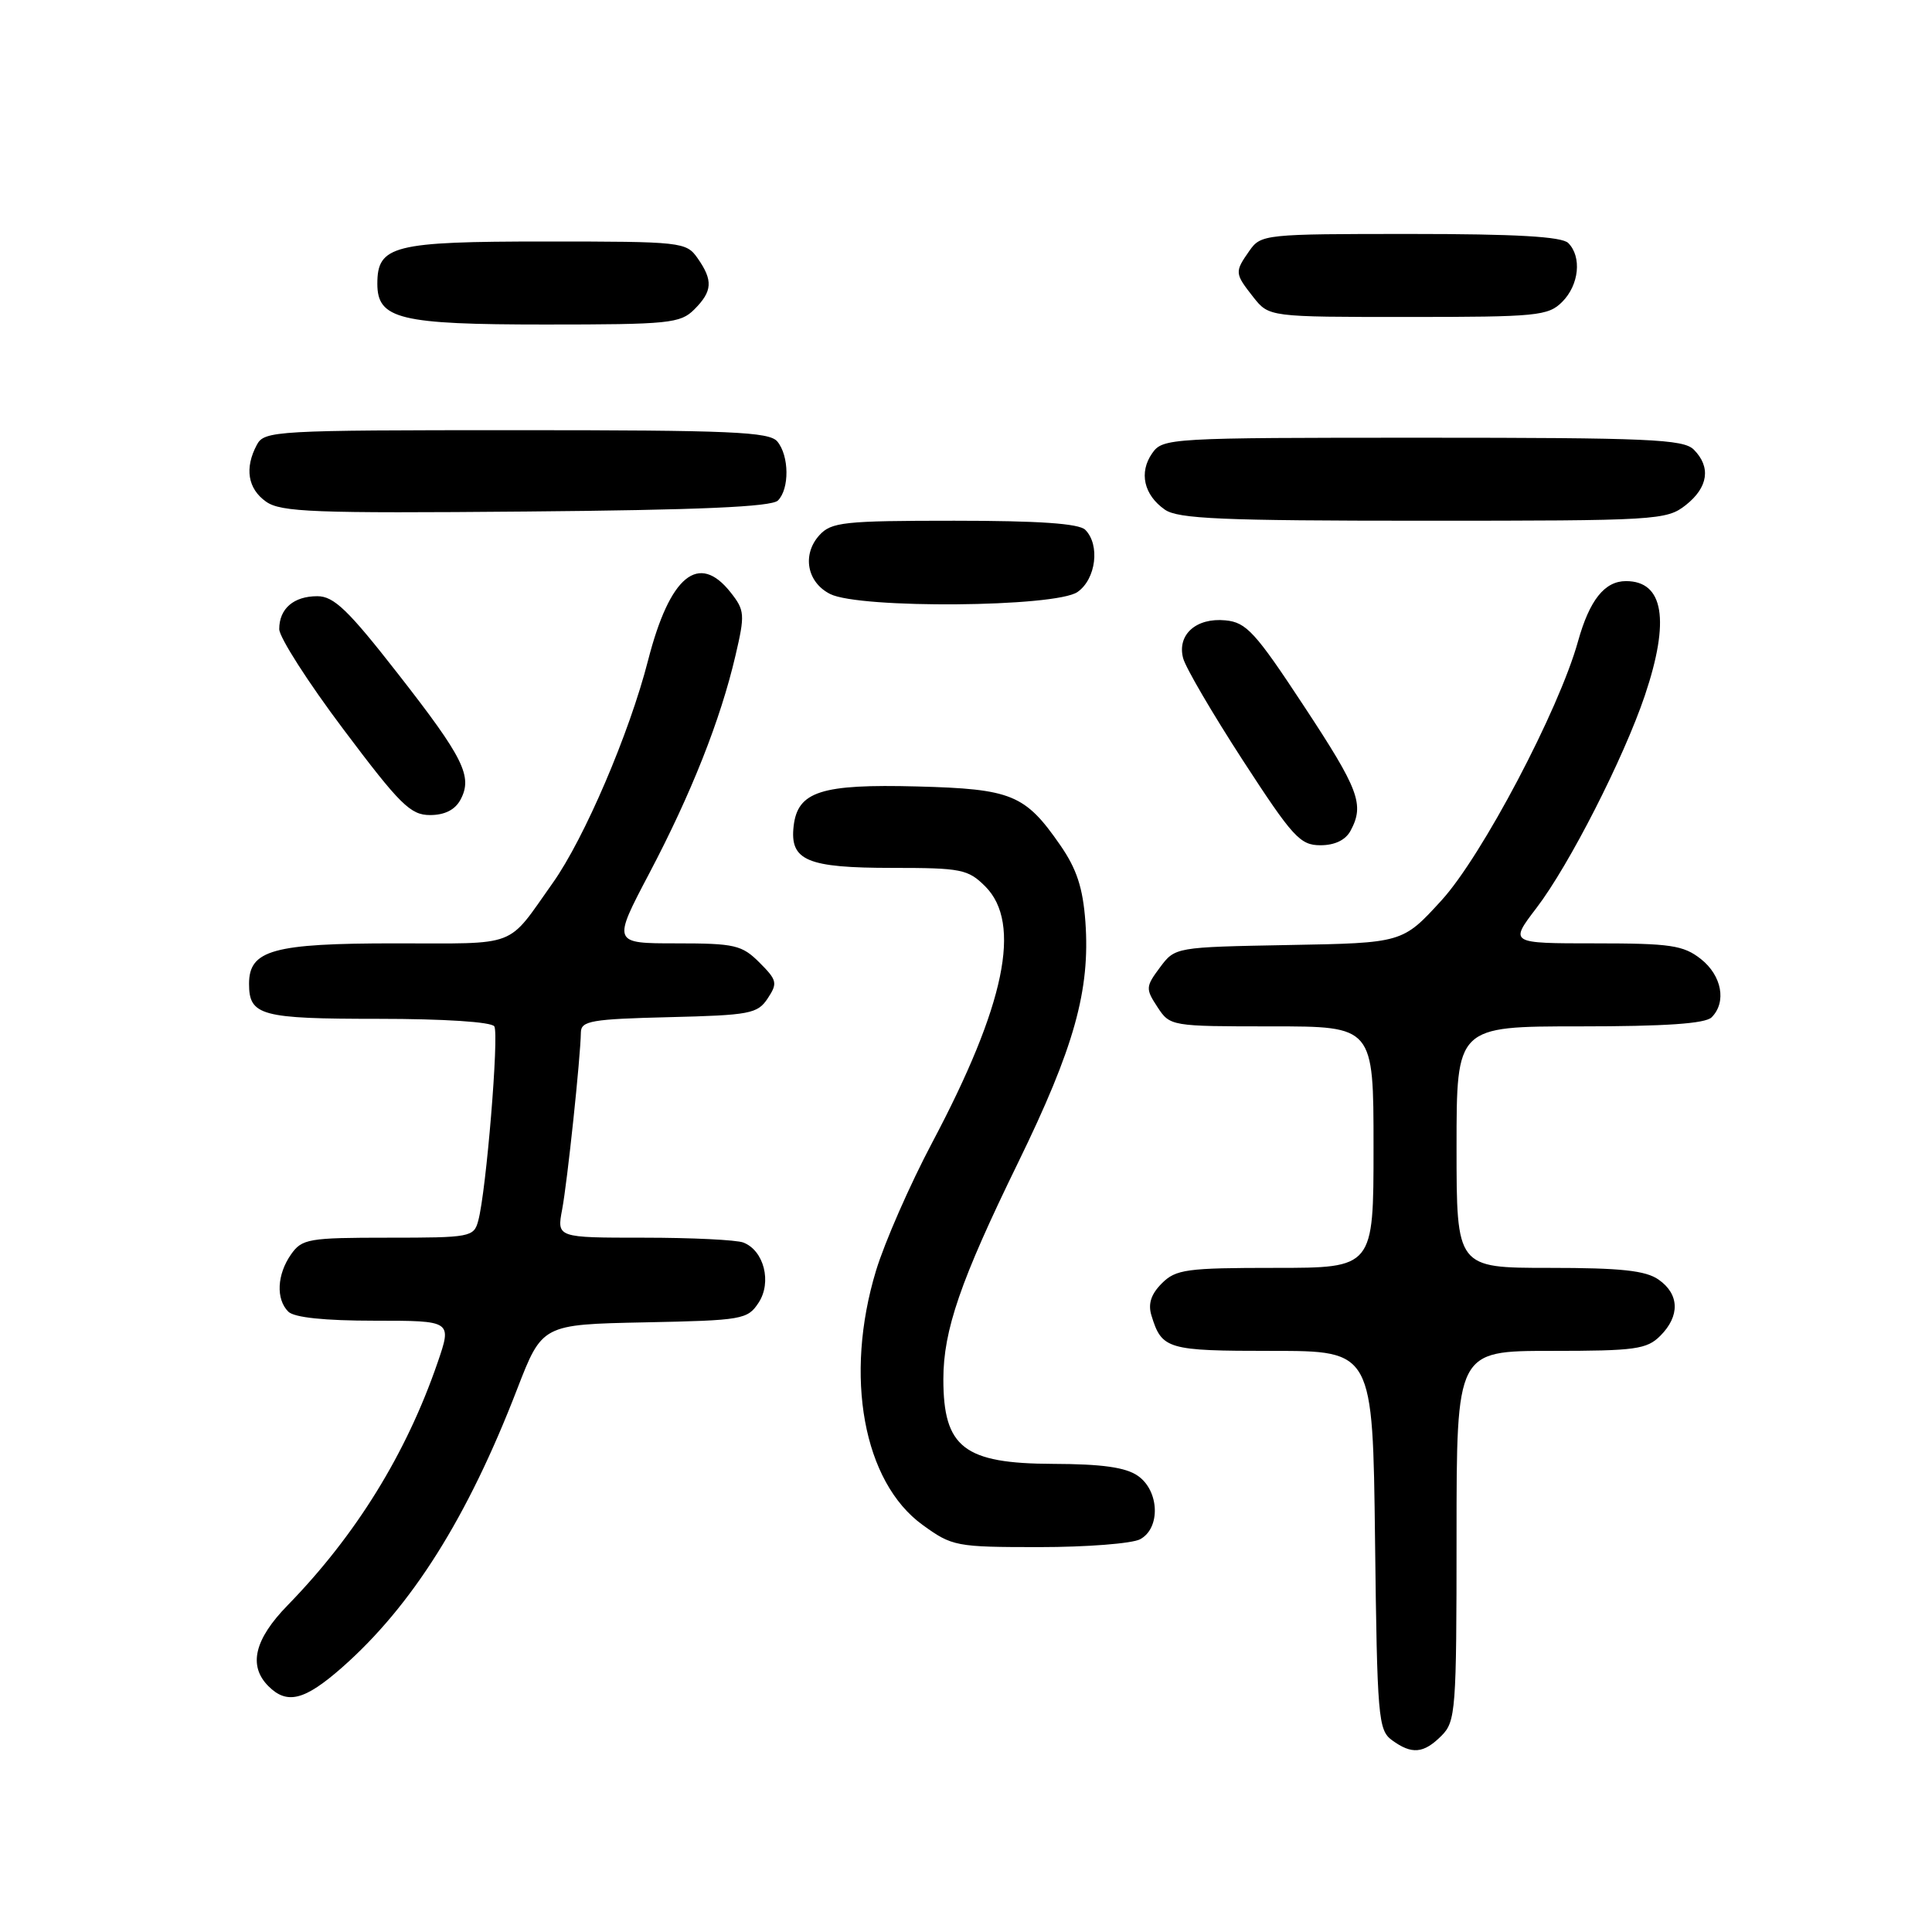 <?xml version="1.0" encoding="UTF-8" standalone="no"?>
<!DOCTYPE svg PUBLIC "-//W3C//DTD SVG 1.1//EN" "http://www.w3.org/Graphics/SVG/1.1/DTD/svg11.dtd" >
<svg xmlns="http://www.w3.org/2000/svg" xmlns:xlink="http://www.w3.org/1999/xlink" version="1.1" viewBox="0 0 256 256">
 <g >
 <path fill="currentColor"
d=" M 191.00 230.00 C 192.89 228.11 193.00 226.67 193.00 203.50 C 193.00 179.00 193.00 179.00 205.50 179.00 C 216.67 179.00 218.21 178.79 220.00 177.00 C 222.62 174.38 222.54 171.49 219.78 169.56 C 218.06 168.35 214.77 168.00 205.28 168.00 C 193.00 168.00 193.00 168.00 193.00 152.00 C 193.00 136.00 193.00 136.00 209.30 136.00 C 220.64 136.00 225.96 135.64 226.80 134.80 C 228.81 132.79 228.15 129.26 225.37 127.07 C 223.05 125.25 221.35 125.00 211.37 125.00 C 200.01 125.00 200.01 125.00 203.59 120.31 C 207.93 114.63 215.14 100.48 217.95 92.16 C 221.31 82.19 220.45 77.00 215.45 77.00 C 212.62 77.00 210.62 79.51 209.09 85.00 C 206.56 94.10 196.35 113.46 191.01 119.30 C 185.85 124.95 185.85 124.95 170.78 125.22 C 155.72 125.50 155.71 125.50 153.70 128.19 C 151.80 130.74 151.78 131.02 153.37 133.44 C 155.03 135.98 155.17 136.00 168.52 136.00 C 182.00 136.00 182.00 136.00 182.00 152.00 C 182.00 168.00 182.00 168.00 169.00 168.00 C 157.23 168.00 155.81 168.19 153.95 170.05 C 152.52 171.48 152.10 172.77 152.57 174.30 C 153.95 178.80 154.64 179.00 168.57 179.00 C 181.90 179.00 181.90 179.00 182.20 204.08 C 182.48 227.57 182.62 229.25 184.44 230.58 C 187.07 232.50 188.63 232.37 191.00 230.00 Z  M 45.30 220.97 C 54.58 212.80 61.95 201.10 68.53 184.05 C 71.84 175.50 71.84 175.50 85.41 175.22 C 98.39 174.96 99.06 174.84 100.52 172.61 C 102.30 169.90 101.23 165.69 98.49 164.64 C 97.58 164.29 91.65 164.00 85.31 164.00 C 73.78 164.00 73.78 164.00 74.49 160.25 C 75.18 156.57 76.92 140.16 76.97 136.78 C 77.00 135.27 78.42 135.03 88.63 134.78 C 99.35 134.52 100.38 134.33 101.72 132.30 C 103.06 130.28 102.97 129.88 100.64 127.55 C 98.31 125.22 97.36 125.00 89.62 125.00 C 81.15 125.00 81.15 125.00 86.04 115.71 C 91.60 105.15 95.47 95.38 97.45 86.88 C 98.73 81.42 98.68 80.87 96.83 78.52 C 92.59 73.12 88.75 76.27 85.87 87.51 C 83.40 97.16 77.42 111.12 73.24 117.00 C 67.06 125.71 68.90 125.00 52.36 125.00 C 36.18 125.00 33.00 125.88 33.00 130.36 C 33.00 134.58 34.57 135.00 50.14 135.00 C 58.85 135.00 65.13 135.41 65.50 136.00 C 66.14 137.04 64.43 157.86 63.37 161.75 C 62.79 163.92 62.34 164.00 51.44 164.00 C 40.87 164.00 40.01 164.15 38.56 166.22 C 36.70 168.88 36.54 172.14 38.20 173.80 C 38.98 174.58 43.01 175.00 49.65 175.00 C 59.89 175.00 59.89 175.00 57.98 180.56 C 53.83 192.63 47.14 203.45 38.11 212.71 C 33.70 217.23 32.87 220.73 35.57 223.43 C 38.04 225.90 40.36 225.31 45.30 220.97 Z  M 151.07 203.96 C 153.80 202.50 153.63 197.55 150.78 195.56 C 149.17 194.43 146.04 193.99 139.53 193.97 C 127.74 193.93 125.00 191.81 125.00 182.75 C 125.00 176.27 127.27 169.68 134.87 154.12 C 142.35 138.80 144.47 131.22 143.82 122.14 C 143.49 117.63 142.67 115.13 140.47 111.96 C 135.83 105.27 134.06 104.54 121.54 104.21 C 108.78 103.87 105.69 104.87 105.16 109.47 C 104.64 114.03 106.93 115.00 118.24 115.00 C 127.37 115.00 128.27 115.18 130.55 117.45 C 135.43 122.34 133.18 133.18 123.52 151.40 C 120.58 156.95 117.23 164.58 116.08 168.36 C 111.83 182.36 114.39 196.37 122.25 202.06 C 126.17 204.90 126.67 205.00 137.72 205.00 C 143.99 205.00 150.00 204.53 151.07 203.96 Z  M 178.96 110.07 C 180.82 106.60 180.09 104.65 172.74 93.50 C 166.34 83.77 165.14 82.46 162.38 82.20 C 158.50 81.82 155.95 84.10 156.77 87.21 C 157.09 88.45 160.65 94.53 164.67 100.73 C 171.29 110.92 172.27 112.00 174.96 112.00 C 176.87 112.00 178.30 111.31 178.96 110.07 Z  M 61.02 105.96 C 62.66 102.89 61.45 100.44 52.71 89.25 C 46.14 80.83 44.24 79.00 42.05 79.00 C 38.91 79.00 37.00 80.65 37.00 83.36 C 37.00 84.44 40.83 90.43 45.52 96.66 C 53.00 106.62 54.39 108.00 56.98 108.00 C 58.92 108.00 60.30 107.31 61.02 105.96 Z  M 142.78 78.44 C 145.23 76.73 145.79 72.19 143.80 70.20 C 142.97 69.37 137.68 69.00 126.45 69.00 C 111.81 69.00 110.15 69.18 108.57 70.92 C 106.25 73.48 106.92 77.16 110.00 78.71 C 113.90 80.68 139.89 80.47 142.78 78.44 Z  M 223.37 66.93 C 226.35 64.58 226.74 61.88 224.43 59.57 C 223.06 58.20 218.40 58.00 188.49 58.00 C 154.89 58.00 154.08 58.05 152.67 60.06 C 150.89 62.60 151.56 65.58 154.35 67.53 C 156.09 68.75 161.93 69.00 188.59 69.00 C 219.59 69.00 220.82 68.93 223.37 66.93 Z  M 103.08 66.32 C 104.62 64.78 104.58 60.40 103.00 58.50 C 101.94 57.22 96.86 57.00 68.41 57.00 C 36.47 57.00 35.03 57.08 34.04 58.93 C 32.38 62.02 32.83 64.76 35.25 66.47 C 37.21 67.86 41.60 68.03 69.70 67.78 C 92.70 67.58 102.24 67.16 103.08 66.32 Z  M 92.00 41.00 C 94.41 38.59 94.50 37.16 92.44 34.22 C 90.93 32.06 90.37 32.00 72.27 32.00 C 52.10 32.00 50.00 32.53 50.00 37.60 C 50.00 42.28 52.94 43.00 72.22 43.00 C 88.67 43.00 90.15 42.85 92.00 41.00 Z  M 207.00 40.00 C 209.24 37.76 209.62 34.02 207.80 32.20 C 206.95 31.35 200.88 31.00 186.86 31.00 C 167.59 31.00 167.08 31.05 165.56 33.22 C 163.58 36.05 163.59 36.21 166.07 39.37 C 168.15 42.00 168.15 42.00 186.57 42.00 C 203.67 42.00 205.14 41.86 207.00 40.00 Z "/>
</g>
</svg>